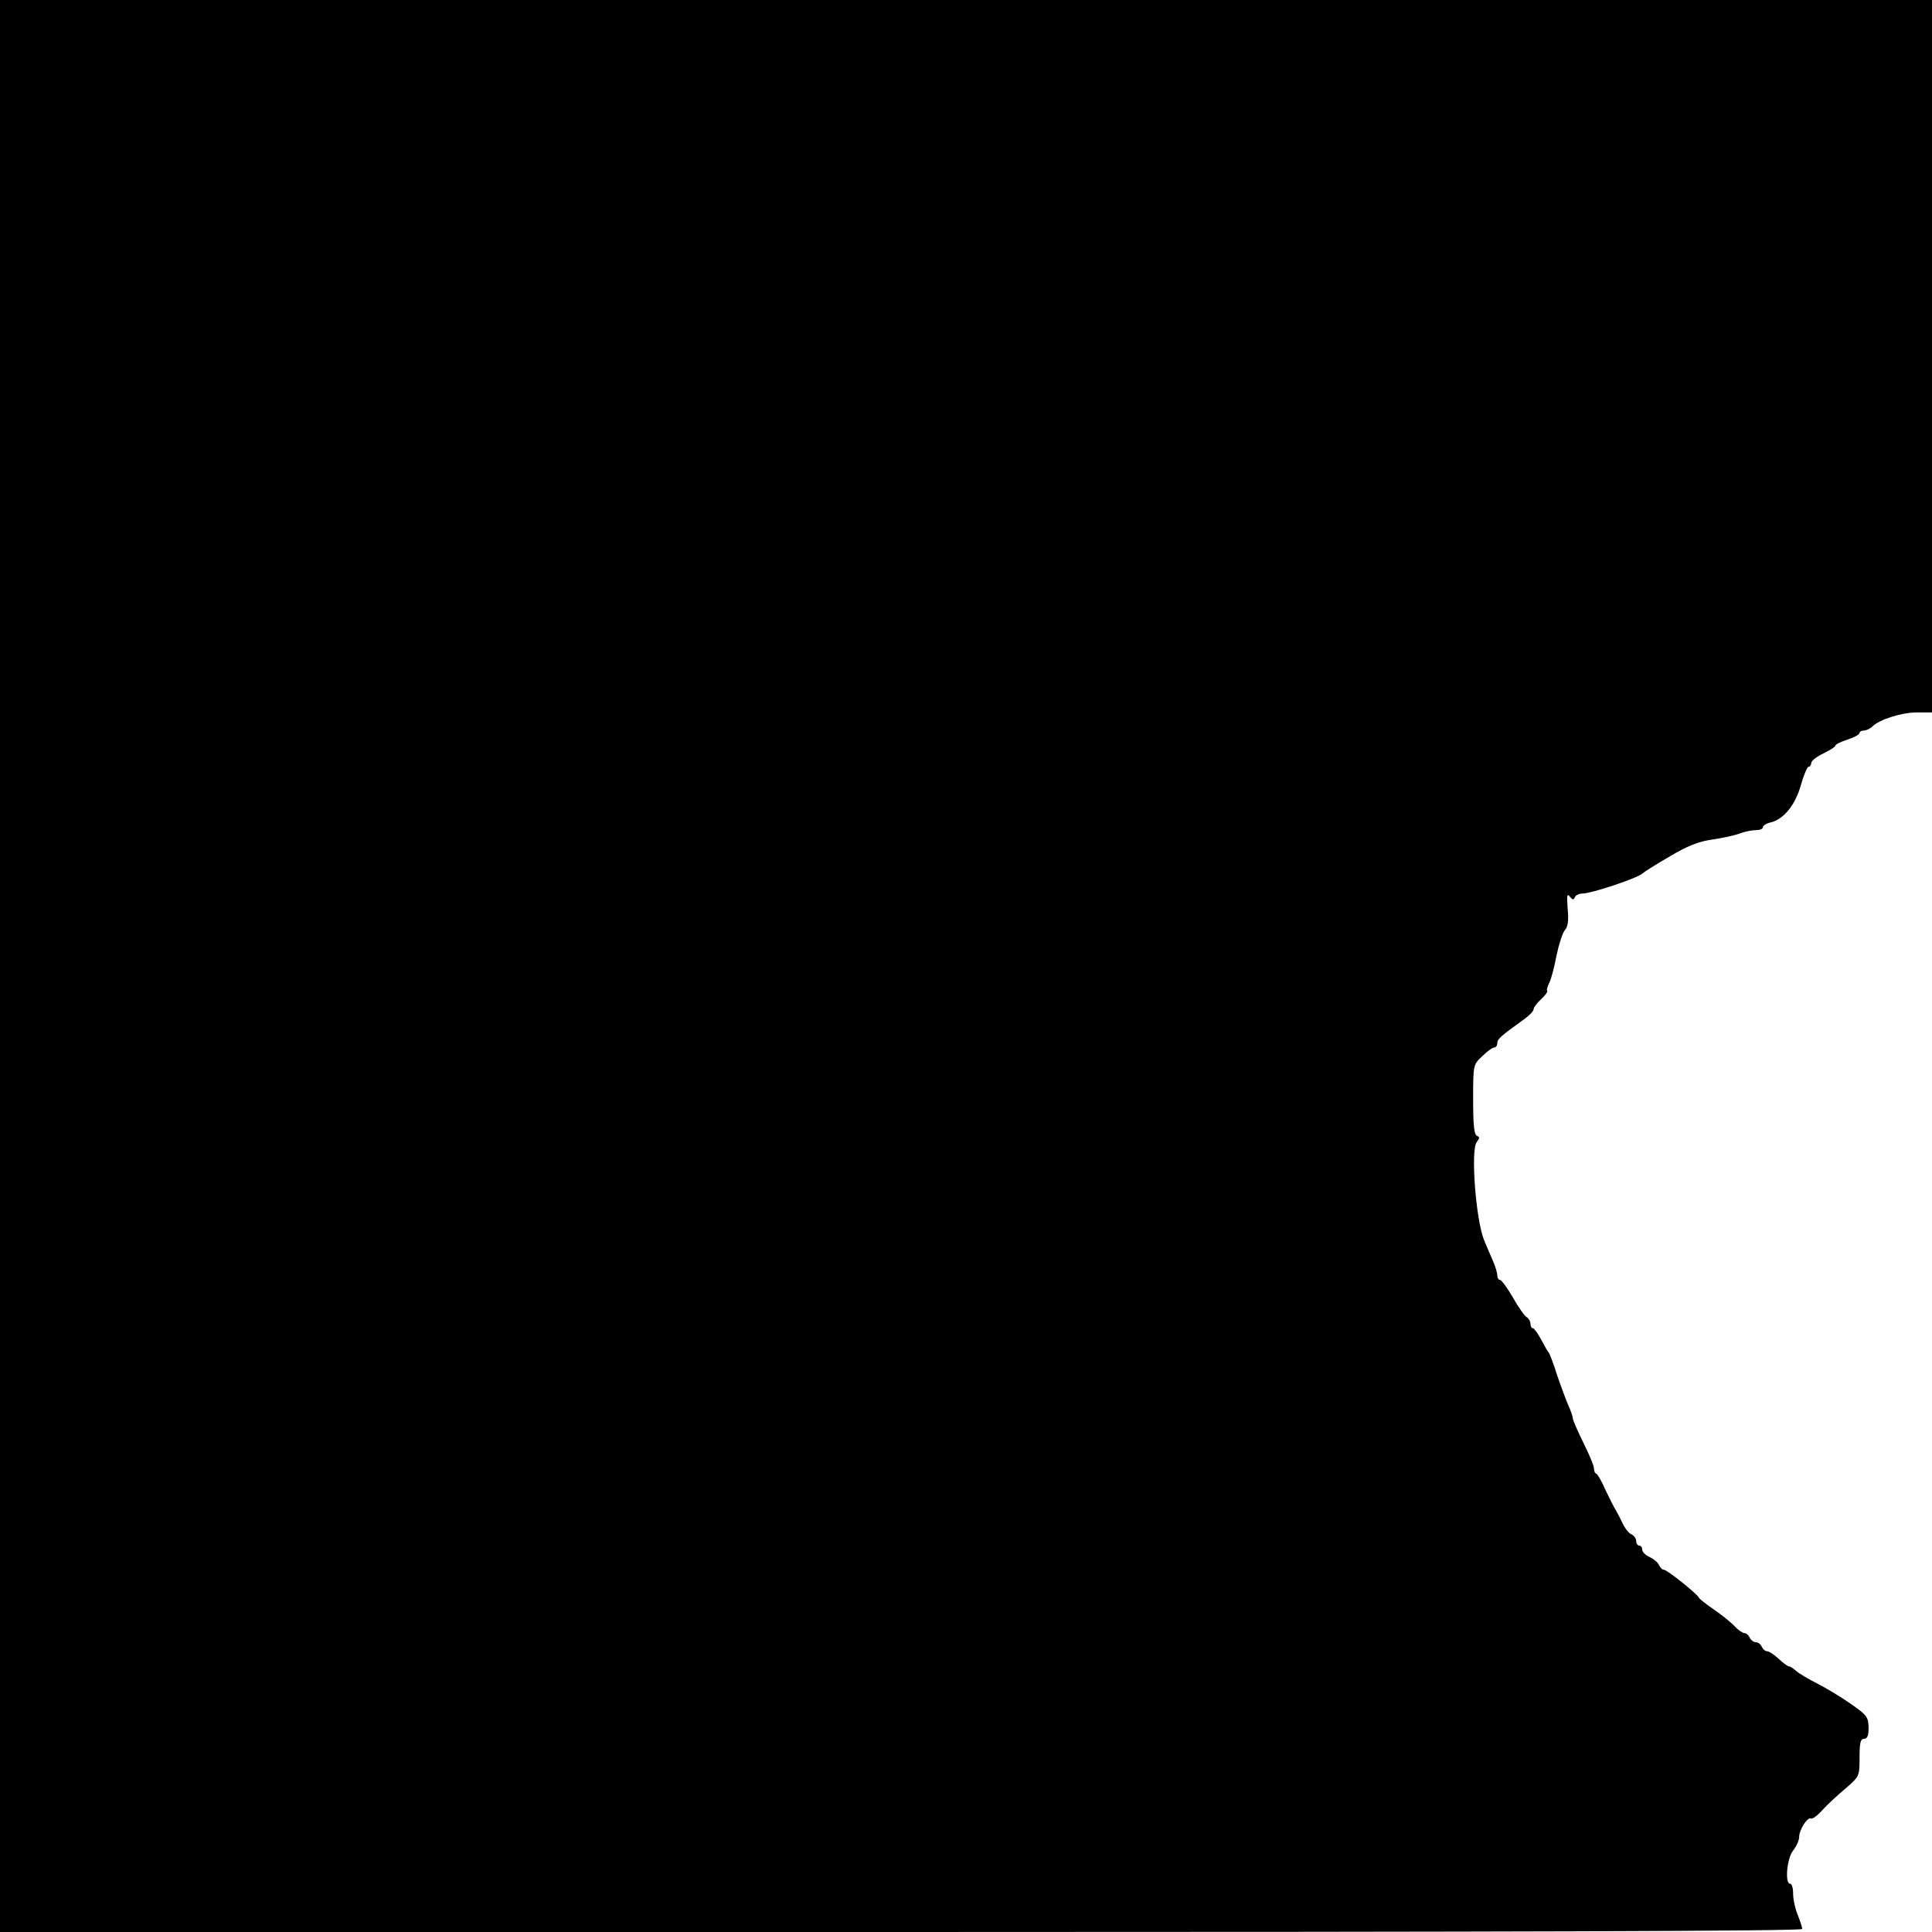 <?xml version="1.0" standalone="no"?>
<!DOCTYPE svg PUBLIC "-//W3C//DTD SVG 20010904//EN"
 "http://www.w3.org/TR/2001/REC-SVG-20010904/DTD/svg10.dtd">
<svg version="1.0" xmlns="http://www.w3.org/2000/svg"
 width="640pt" height="640pt" viewBox="0 0 640 640"
 preserveAspectRatio="xMidYMid meet">
<g transform="translate(0,640) scale(0.1,-0.1)"
fill="#000000" stroke="none">
<path d="M0 3200 l0 -3200 2985 0 c2045 0 2985 3 2985 10 0 6 -7 27 -15 47 -8
19 -15 51 -15 69 0 19 -4 34 -10 34 -18 0 -11 84 10 110 11 14 20 34 20 45 0
24 28 67 39 61 4 -3 21 9 37 27 16 18 51 50 77 72 46 40 47 40 47 103 0 48 3
62 15 62 11 0 15 11 15 38 -1 34 -6 41 -58 77 -31 22 -81 52 -110 67 -30 15
-62 34 -71 42 -10 9 -21 16 -25 16 -4 0 -19 11 -34 25 -15 14 -32 25 -38 25
-7 0 -14 7 -18 15 -3 8 -12 15 -20 15 -7 0 -16 7 -20 15 -3 8 -11 15 -17 15
-6 0 -21 10 -33 23 -11 12 -42 37 -68 55 -25 17 -48 35 -50 39 -5 13 -106 93
-116 93 -6 0 -12 7 -16 15 -3 8 -17 20 -31 27 -14 6 -25 17 -25 25 0 7 -4 13
-10 13 -5 0 -10 7 -10 15 0 9 -7 18 -15 22 -9 3 -22 20 -30 37 -8 17 -19 38
-24 46 -5 8 -20 38 -33 65 -12 28 -26 52 -30 53 -5 2 -8 10 -8 19 0 8 -16 46
-35 84 -19 39 -35 75 -35 81 0 5 -6 24 -14 41 -8 18 -25 64 -38 102 -12 39
-25 72 -28 75 -3 3 -14 22 -25 43 -11 20 -23 37 -27 37 -5 0 -8 7 -8 15 0 7
-6 18 -13 22 -7 4 -28 34 -46 66 -18 31 -37 57 -42 57 -5 0 -9 7 -9 15 0 8 -6
29 -14 47 -8 18 -21 49 -29 68 -28 65 -46 302 -25 327 10 13 10 17 1 20 -10 4
-13 37 -13 120 0 116 0 116 30 144 16 16 34 29 40 29 5 0 10 6 10 14 0 14 10
23 84 76 20 14 36 30 36 36 0 6 11 21 25 34 14 13 23 25 20 28 -2 3 1 14 7 26
6 11 17 52 24 90 8 38 20 76 28 85 10 11 13 32 9 71 -3 43 -2 52 7 40 9 -11
13 -12 17 -2 2 6 14 12 25 12 29 0 180 50 198 66 8 7 50 33 93 58 57 34 95 49
140 55 34 5 75 14 90 20 16 6 39 11 53 11 13 0 24 4 24 10 0 5 12 13 27 16 43
11 80 58 99 124 9 33 21 60 25 60 5 0 9 6 9 13 0 6 18 21 40 31 22 11 40 22
40 26 0 4 18 13 40 20 22 7 40 17 40 22 0 4 6 8 14 8 8 0 21 6 28 13 24 24 98
47 148 47 l50 0 0 1180 0 1180 -3200 0 -3200 0 0 -3200z"/>
</g>
</svg>
